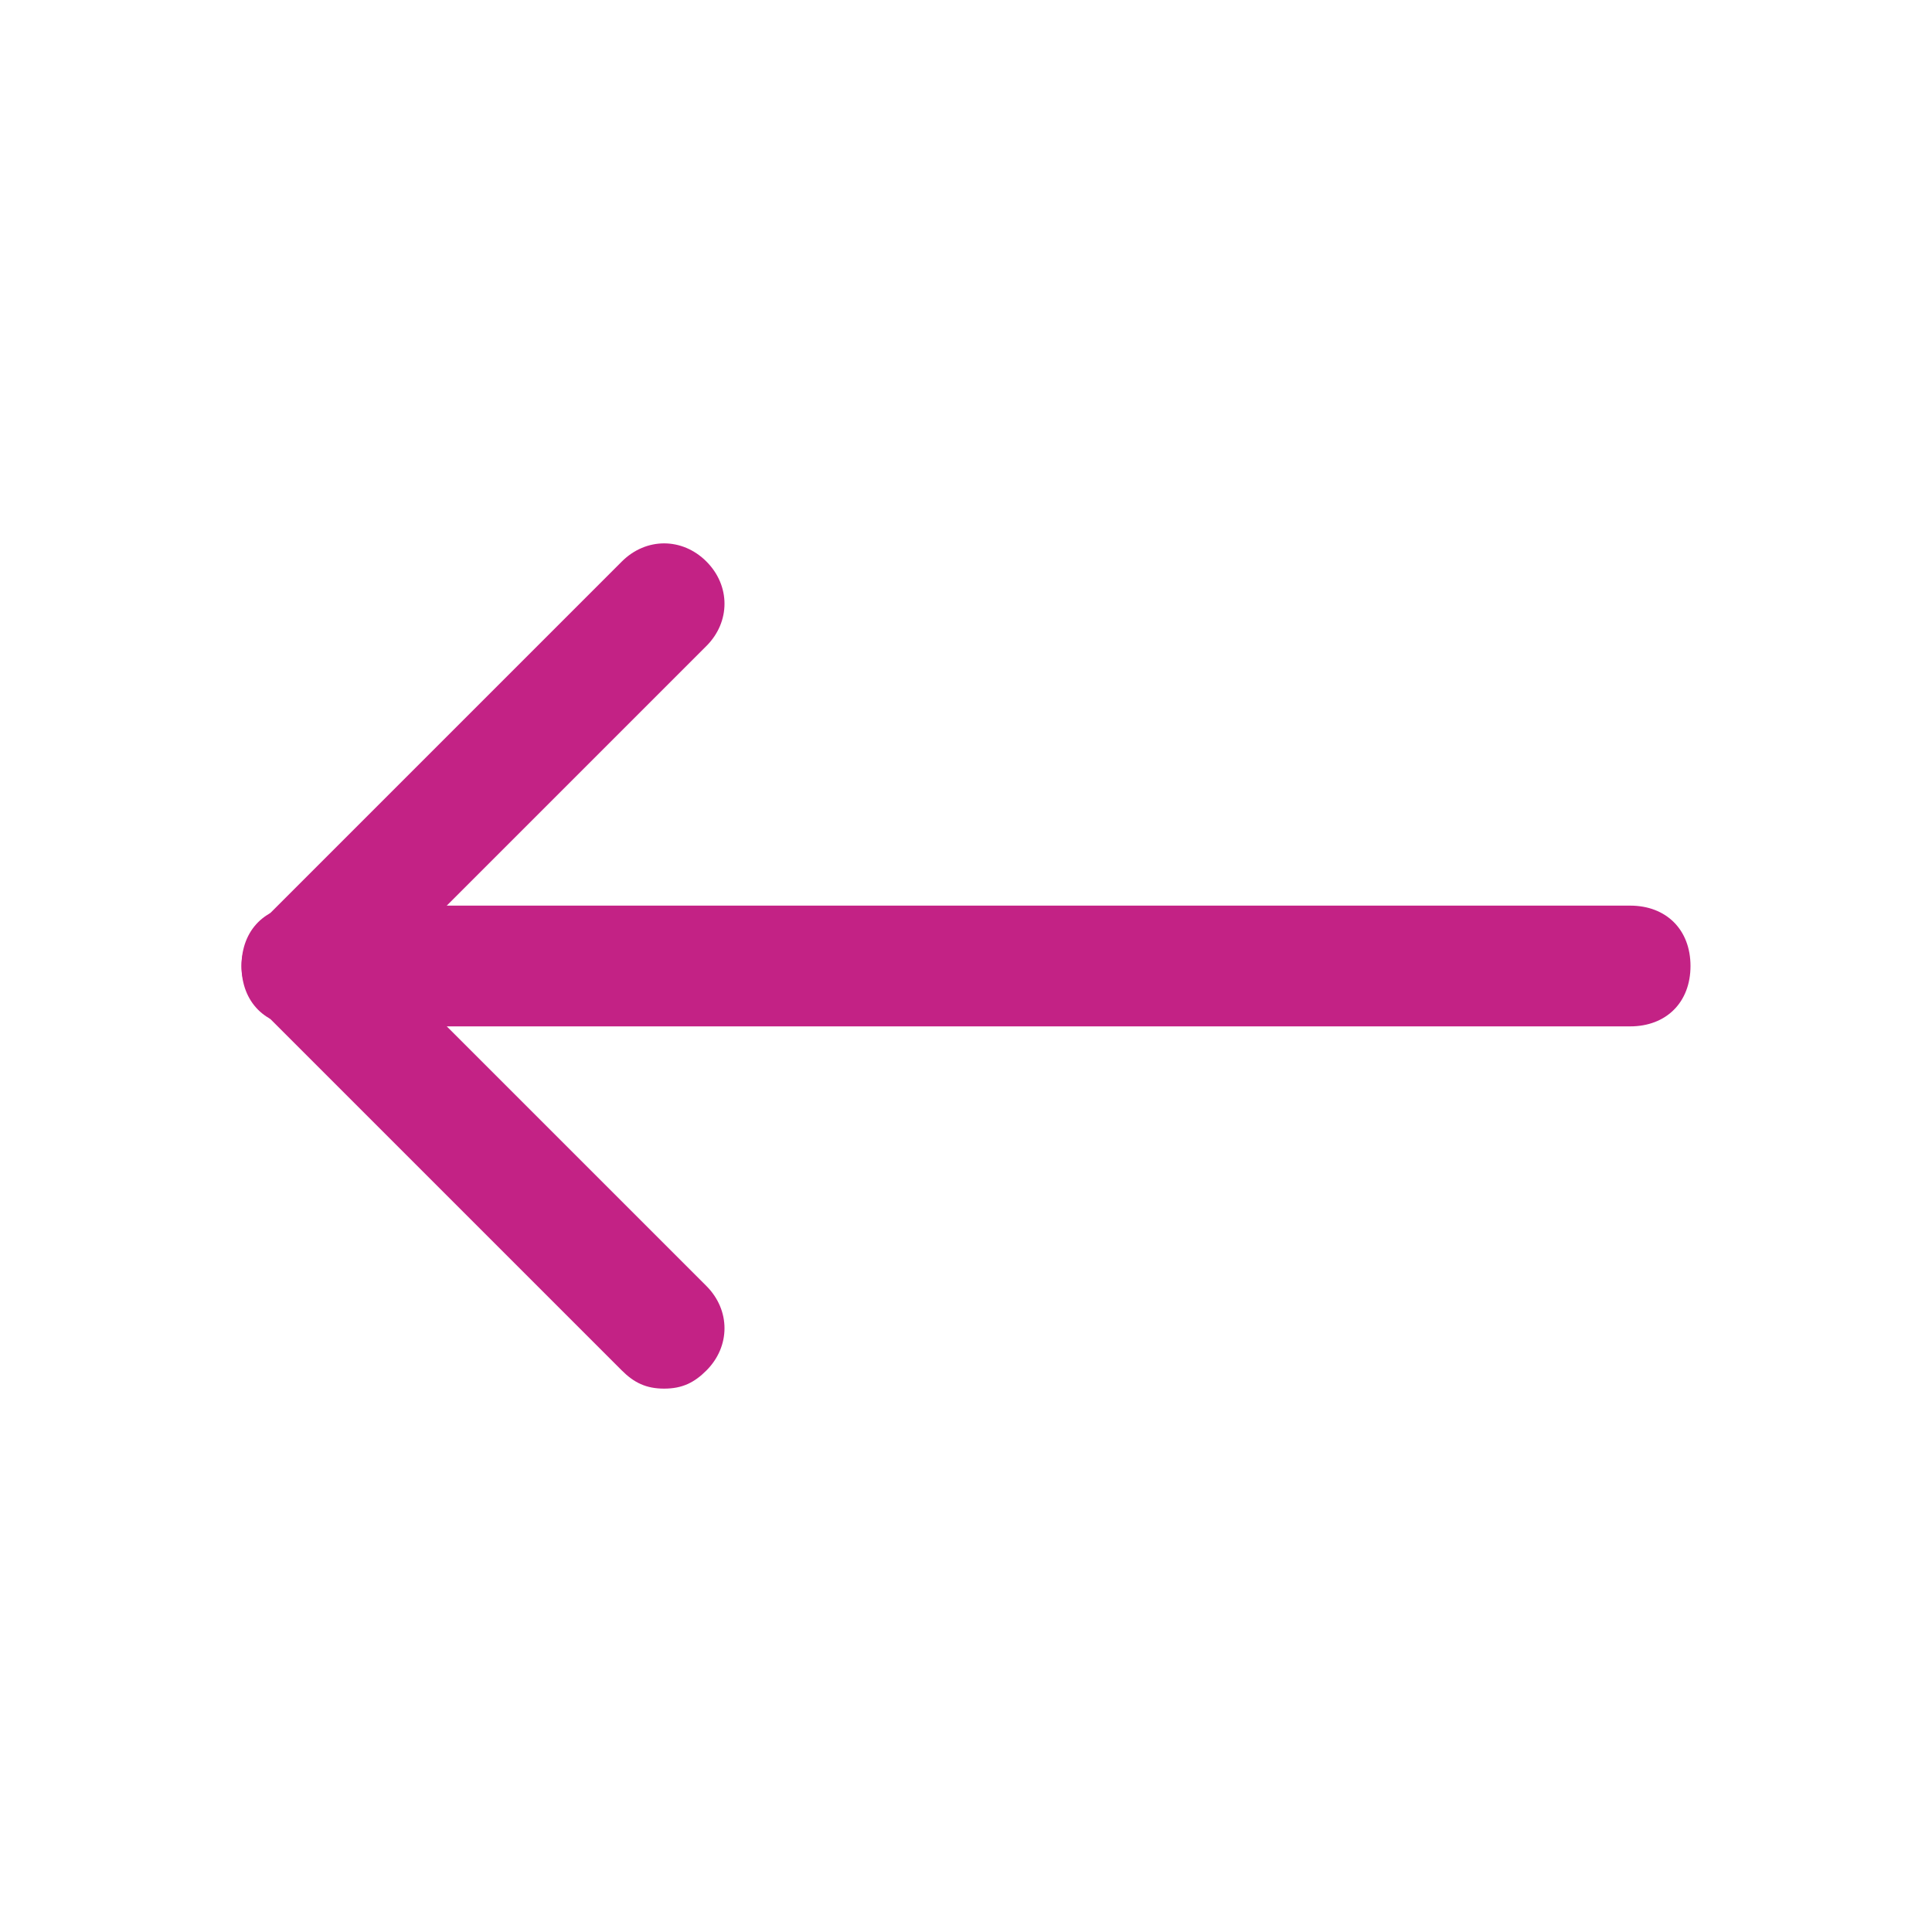 <svg width="32" height="32" viewBox="0 0 32 32" fill="none" xmlns="http://www.w3.org/2000/svg">
<path d="M11 23C10.7 23 10.5 22.9 10.3 22.7L4.3 16.7C3.9 16.3 3.9 15.7 4.3 15.3L10.3 9.3C10.7 8.9 11.3 8.9 11.7 9.3C12.1 9.7 12.1 10.3 11.7 10.7L6.4 16L11.7 21.3C12.1 21.7 12.1 22.3 11.7 22.7C11.5 22.9 11.3 23 11 23Z" fill="#C32285"/>
<path d="M27 17H5C4.4 17 4 16.6 4 16C4 15.4 4.4 15 5 15L27 15C27.6 15 28 15.4 28 16C28 16.6 27.6 17 27 17Z" fill="#C32285"/>
</svg>
